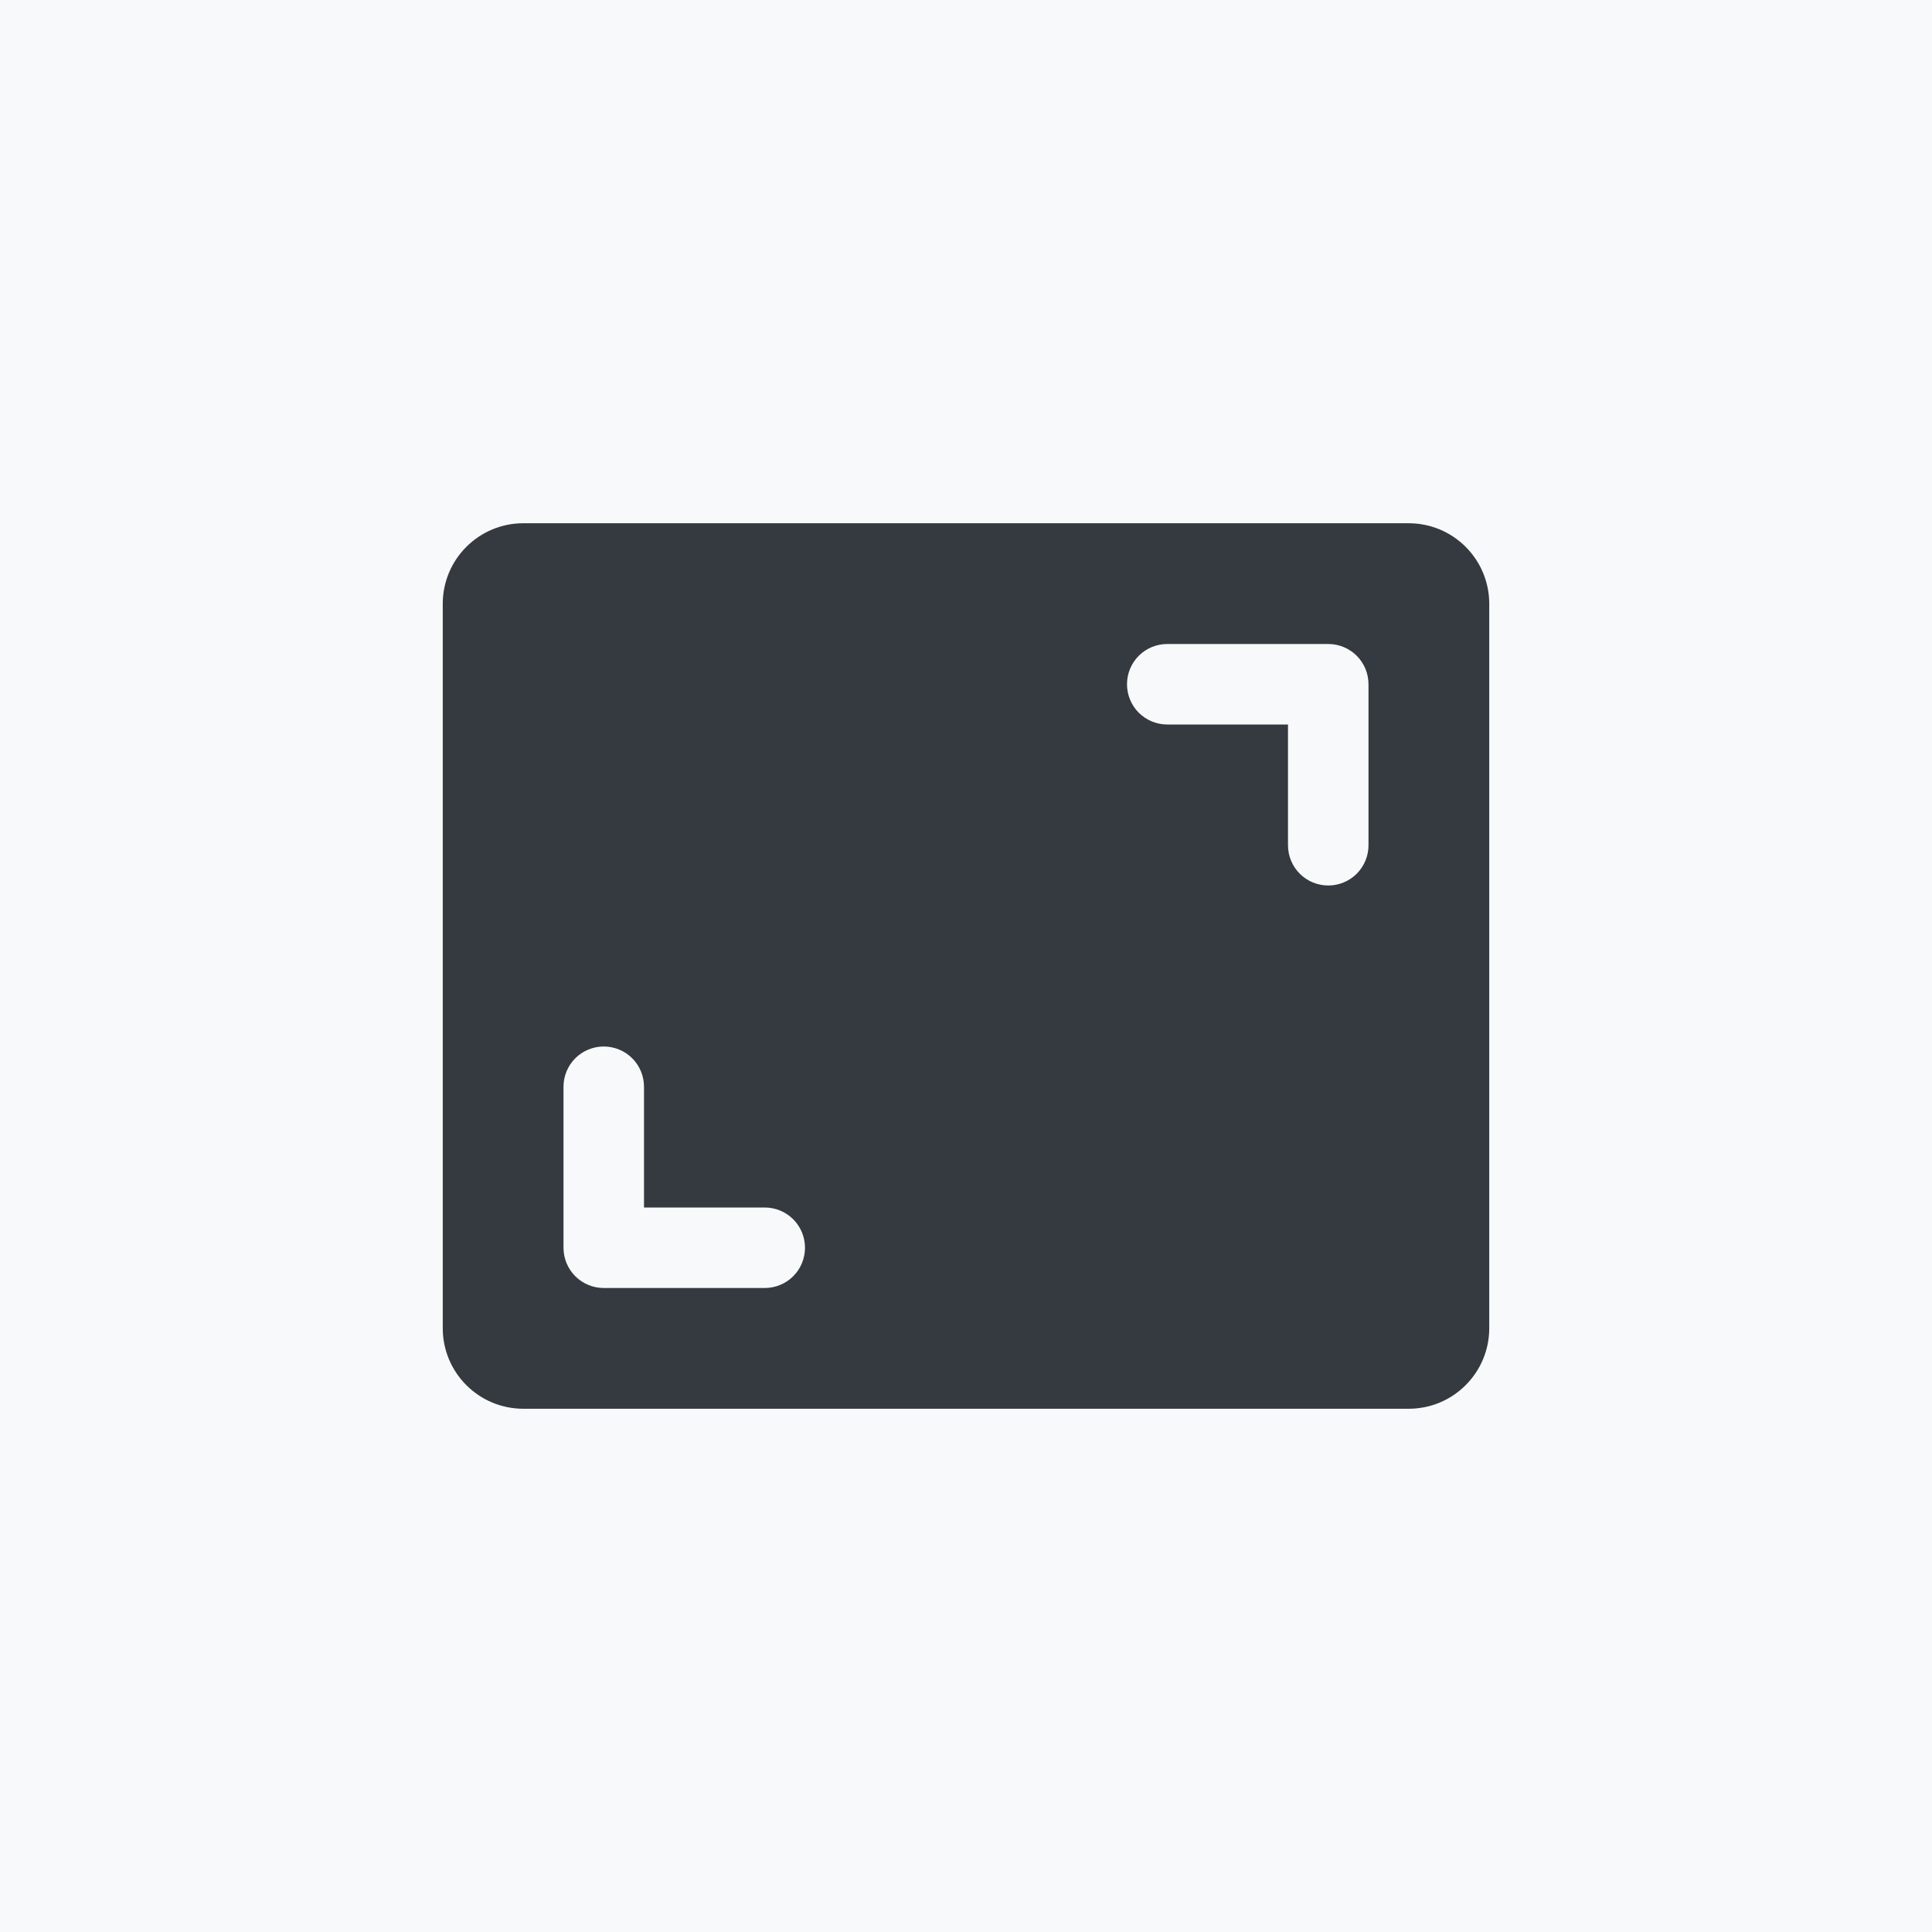<svg width="42" height="42" viewBox="0 0 42 42" fill="none" xmlns="http://www.w3.org/2000/svg">
<rect width="42" height="42" fill="#F8F9FA"/>
<path d="M30.625 11.375H11.375C10.911 11.375 10.466 11.559 10.138 11.888C9.809 12.216 9.625 12.661 9.625 13.125V28.875C9.625 29.339 9.809 29.784 10.138 30.112C10.466 30.441 10.911 30.625 11.375 30.625H30.625C31.089 30.625 31.534 30.441 31.862 30.112C32.191 29.784 32.375 29.339 32.375 28.875V13.125C32.375 12.661 32.191 12.216 31.862 11.888C31.534 11.559 31.089 11.375 30.625 11.375ZM16.625 28H13.125C12.893 28 12.67 27.908 12.506 27.744C12.342 27.58 12.25 27.357 12.25 27.125V23.625C12.25 23.393 12.342 23.17 12.506 23.006C12.67 22.842 12.893 22.75 13.125 22.75C13.357 22.75 13.58 22.842 13.744 23.006C13.908 23.17 14 23.393 14 23.625V26.25H16.625C16.857 26.25 17.08 26.342 17.244 26.506C17.408 26.67 17.5 26.893 17.5 27.125C17.5 27.357 17.408 27.58 17.244 27.744C17.08 27.908 16.857 28 16.625 28ZM29.75 18.375C29.75 18.607 29.658 18.83 29.494 18.994C29.33 19.158 29.107 19.25 28.875 19.25C28.643 19.25 28.42 19.158 28.256 18.994C28.092 18.83 28 18.607 28 18.375V15.75H25.375C25.143 15.75 24.92 15.658 24.756 15.494C24.592 15.33 24.5 15.107 24.5 14.875C24.5 14.643 24.592 14.42 24.756 14.256C24.92 14.092 25.143 14 25.375 14H28.875C29.107 14 29.33 14.092 29.494 14.256C29.658 14.42 29.75 14.643 29.75 14.875V18.375Z" fill="#343A40"/>
</svg>
